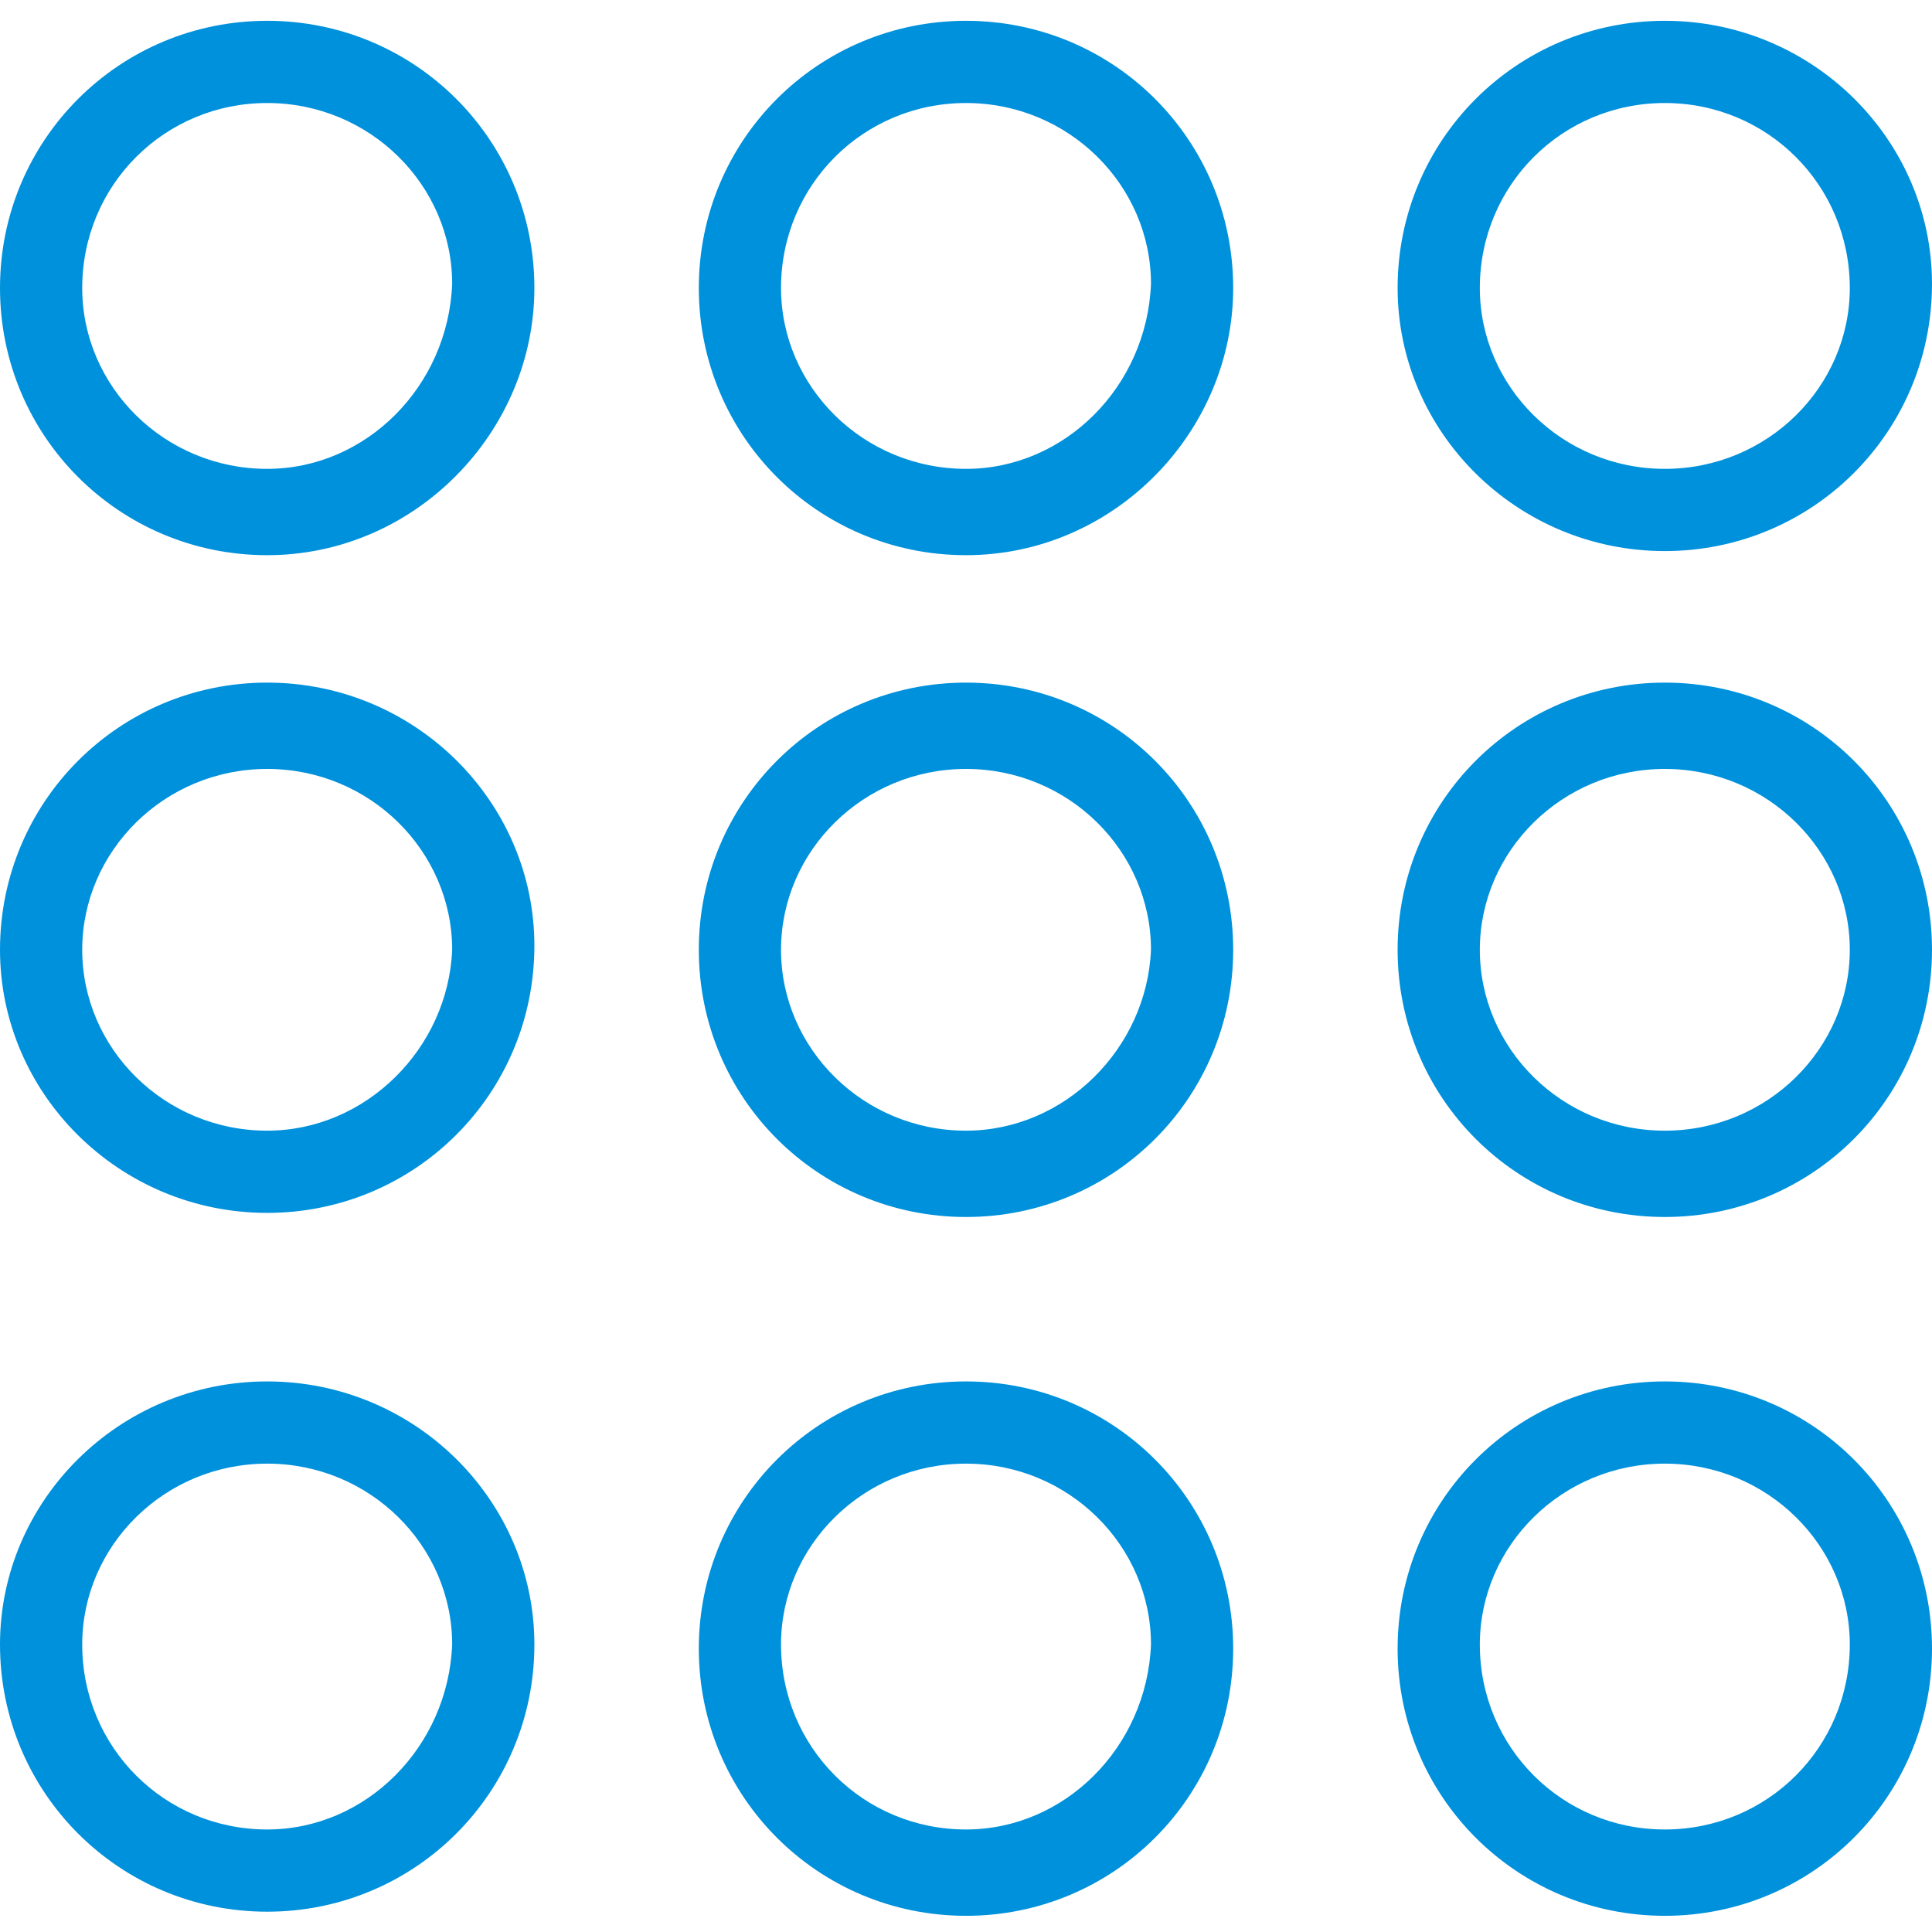 <svg version="1.2" xmlns="http://www.w3.org/2000/svg" xmlns:xlink="http://www.w3.org/1999/xlink" overflow="visible" preserveAspectRatio="none" viewBox="0 -0.506 47 47" width="38" height="38"><g>
	<g>
		<path d="M6.5,0C2.9,0,0,2.9,0,6.5c0,3.6,2.9,6.5,6.5,6.5S13,10,13,6.5C13,2.9,10.1,0,6.5,0z M6.5,10.9C4,10.9,2,8.9,2,6.5    C2,4,4,2,6.5,2s4.5,2,4.5,4.4C10.9,8.9,8.9,10.9,6.5,10.9z M23.5,0C19.9,0,17,2.9,17,6.5c0,3.6,2.9,6.5,6.5,6.5S30,10,30,6.5    C30,2.9,27.1,0,23.5,0z M23.5,10.9c-2.5,0-4.5-2-4.5-4.4C19,4,21,2,23.5,2c2.5,0,4.5,2,4.5,4.4C27.9,8.9,25.9,10.9,23.5,10.9z     M40.5,12.9c3.6,0,6.5-2.9,6.5-6.5C47,2.9,44.1,0,40.5,0C36.9,0,34,2.9,34,6.5C34,10,36.9,12.9,40.5,12.9z M40.5,2    C43,2,45,4,45,6.5c0,2.4-2,4.4-4.5,4.4c-2.5,0-4.5-2-4.5-4.4C36,4,38,2,40.5,2z M6.5,16.1C2.9,16.1,0,19,0,22.6    C0,26.1,2.9,29,6.5,29s6.5-2.9,6.5-6.5C13,19,10.1,16.1,6.5,16.1z M6.5,27C4,27,2,25,2,22.6c0-2.4,2-4.4,4.5-4.4s4.5,2,4.5,4.4    C10.9,25,8.9,27,6.5,27z M23.5,16.1c-3.6,0-6.5,2.9-6.5,6.5c0,3.6,2.9,6.5,6.5,6.5s6.5-2.9,6.5-6.5C30,19,27.1,16.1,23.5,16.1z     M23.5,27C21,27,19,25,19,22.6c0-2.4,2-4.4,4.5-4.4c2.5,0,4.5,2,4.5,4.4C27.9,25,25.9,27,23.5,27z M40.5,16.1    c-3.6,0-6.5,2.9-6.5,6.5c0,3.6,2.9,6.5,6.5,6.5c3.6,0,6.5-2.9,6.5-6.5C47,19,44.1,16.1,40.5,16.1z M40.5,27C38,27,36,25,36,22.6    c0-2.4,2-4.4,4.5-4.4c2.5,0,4.5,2,4.5,4.4C45,25,43,27,40.5,27z M6.5,33.1C2.9,33.1,0,36,0,39.5C0,43.1,2.9,46,6.5,46    s6.5-2.9,6.5-6.5C13,36,10.1,33.1,6.5,33.1z M6.5,44C4,44,2,42,2,39.5c0-2.4,2-4.4,4.5-4.4s4.5,2,4.5,4.4C10.9,42,8.9,44,6.5,44z     M23.5,33.1c-3.6,0-6.5,2.9-6.5,6.5c0,3.6,2.9,6.5,6.5,6.5s6.5-2.9,6.5-6.5C30,36,27.1,33.1,23.5,33.1z M23.5,44    C21,44,19,42,19,39.5c0-2.4,2-4.4,4.5-4.4c2.5,0,4.5,2,4.5,4.4C27.9,42,25.9,44,23.5,44z M40.5,33.1c-3.6,0-6.5,2.9-6.5,6.5    c0,3.6,2.9,6.5,6.5,6.5c3.6,0,6.5-2.9,6.5-6.5C47,36,44.1,33.1,40.5,33.1z M40.5,44C38,44,36,42,36,39.5c0-2.4,2-4.4,4.5-4.4    c2.5,0,4.5,2,4.5,4.4C45,42,43,44,40.5,44z" style="fill: rgb(0, 145, 220);" vector-effect="non-scaling-stroke"/>
	</g>
</g><g/></svg>
